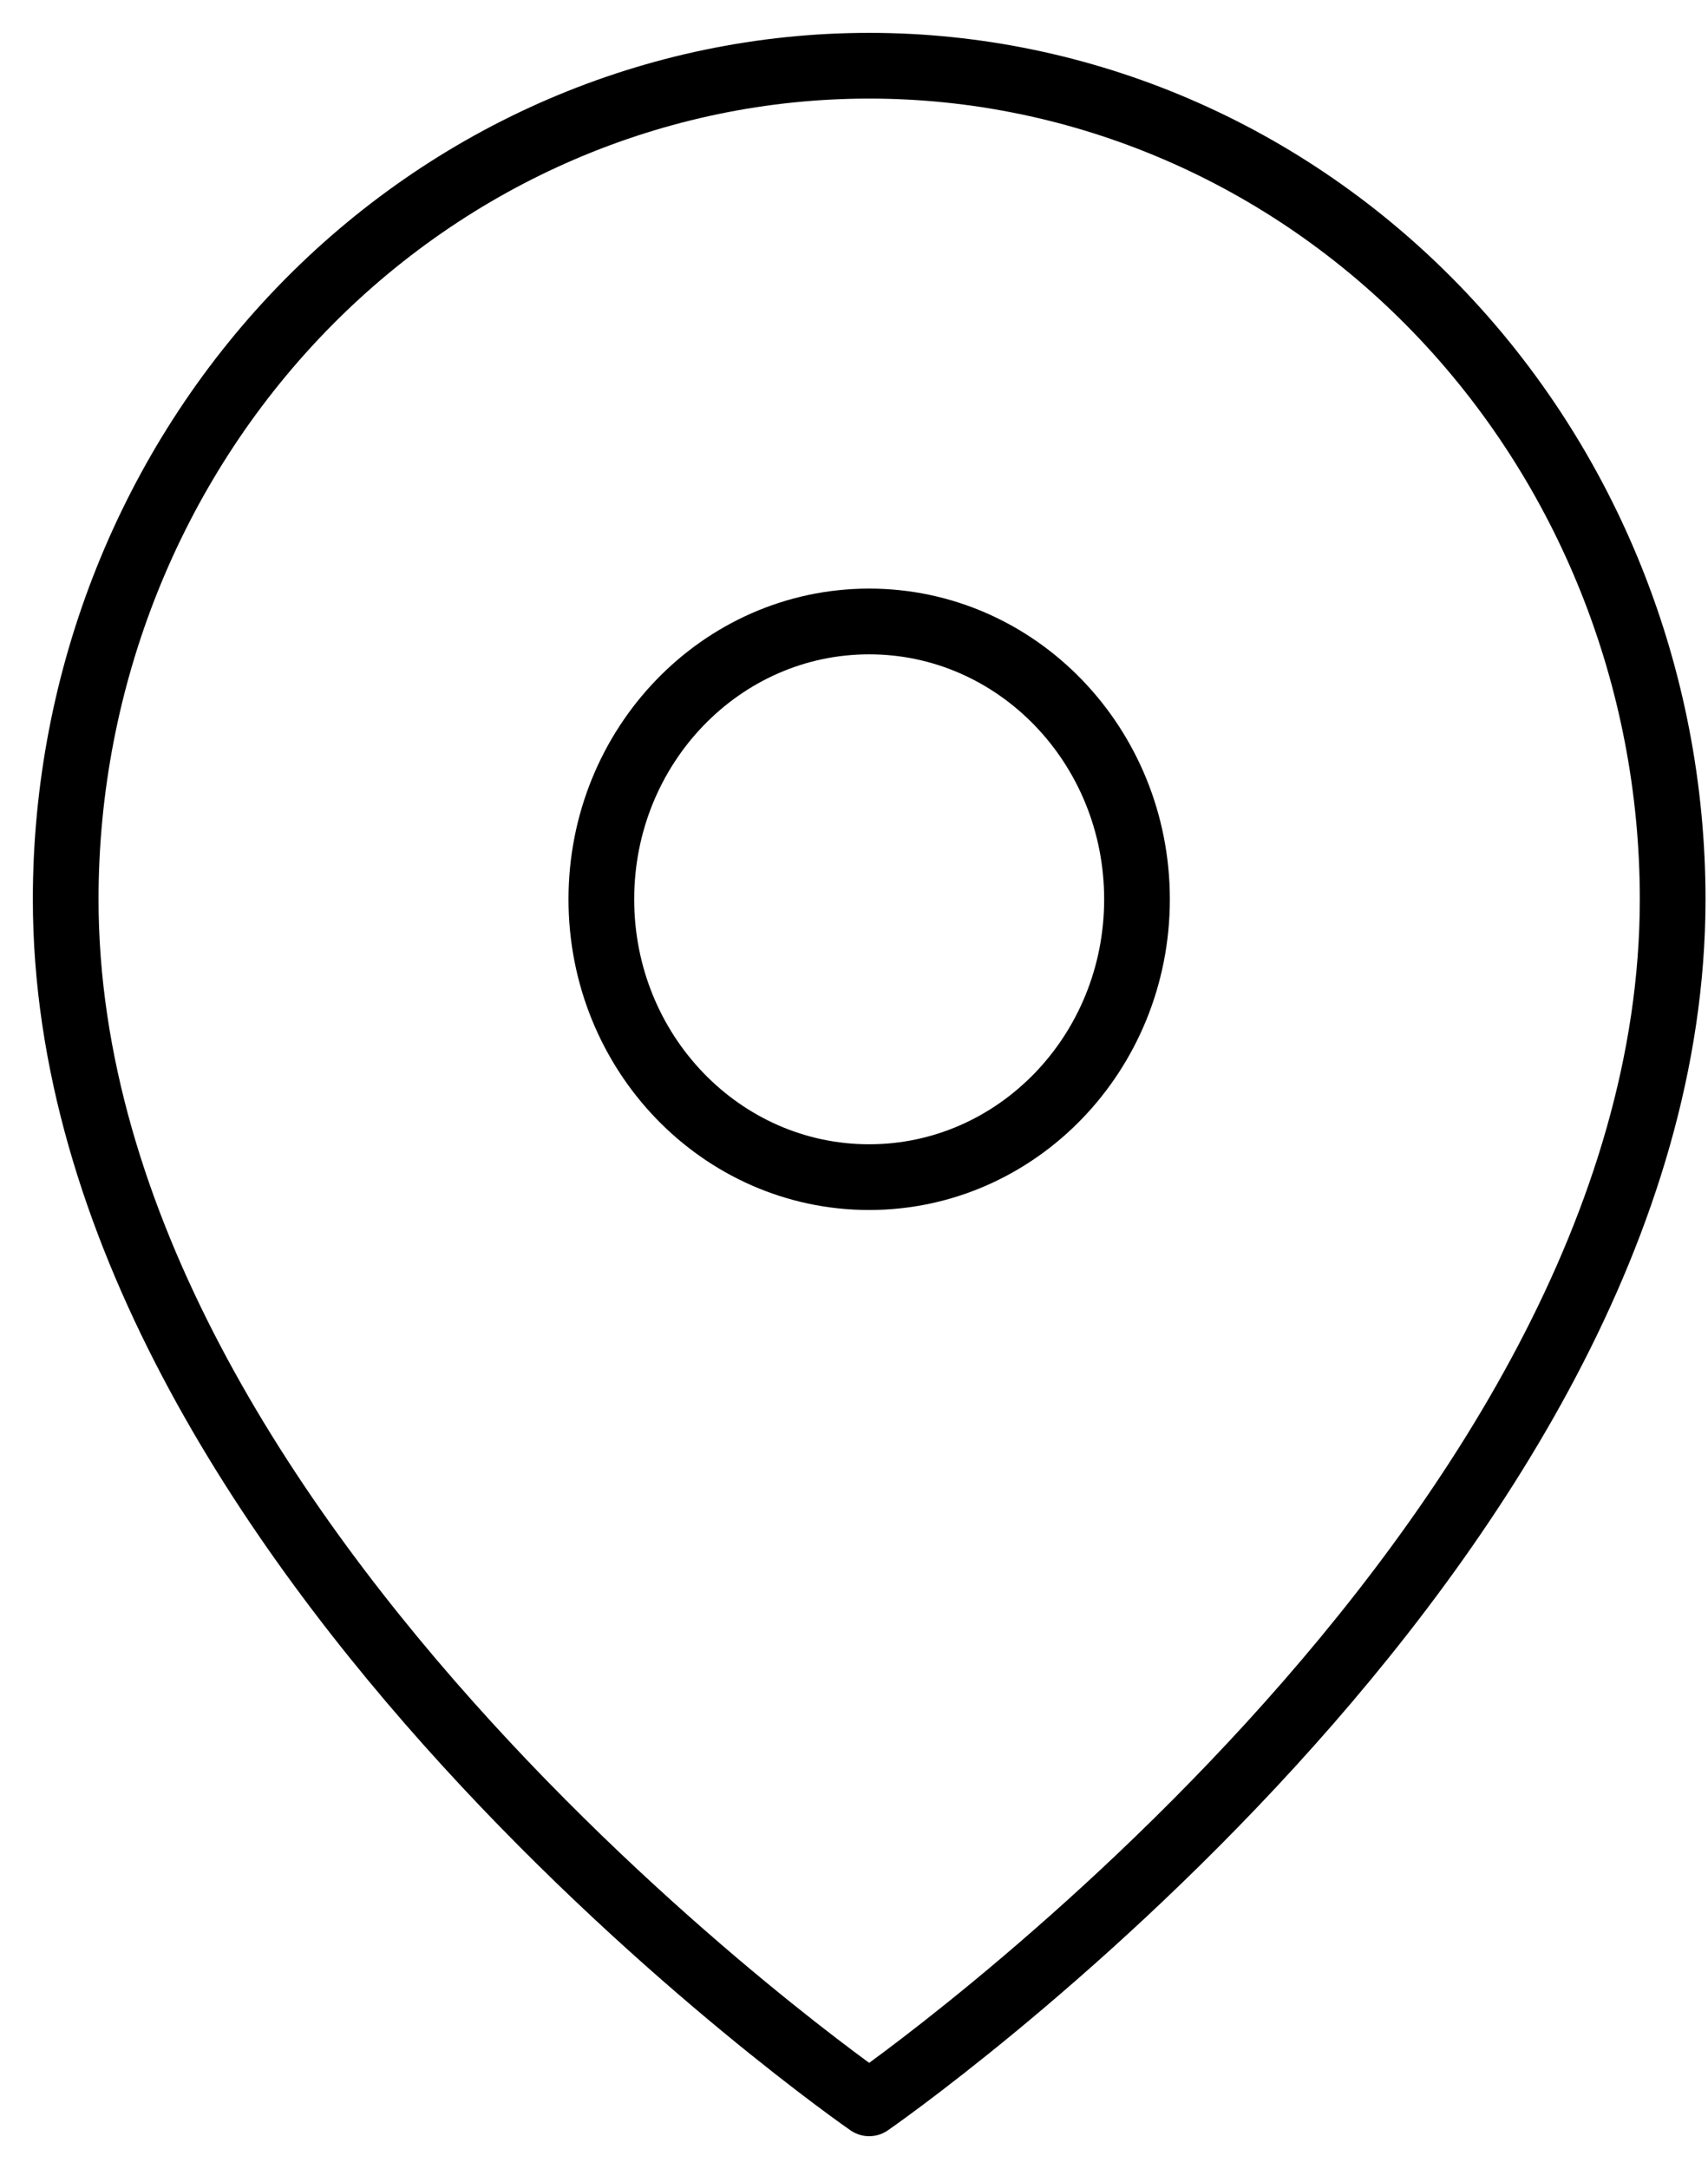 <svg width="26" height="33" viewBox="0 0 26 33" fill="none" xmlns="http://www.w3.org/2000/svg">
<path d="M25.462 13.682C25.462 23.546 13.231 32 13.231 32C13.231 32 1 23.546 1 13.682C1 10.318 2.289 7.093 4.582 4.714C6.876 2.336 9.987 1 13.231 1C16.475 1 19.585 2.336 21.879 4.714C24.173 7.093 25.462 10.318 25.462 13.682Z" stroke="black" stroke-linecap="round" stroke-linejoin="round"/>
<path d="M13.231 17.909C15.482 17.909 17.308 16.017 17.308 13.682C17.308 11.347 15.482 9.455 13.231 9.455C10.979 9.455 9.154 11.347 9.154 13.682C9.154 16.017 10.979 17.909 13.231 17.909Z" stroke="black" stroke-linecap="round" stroke-linejoin="round"/>
</svg>
